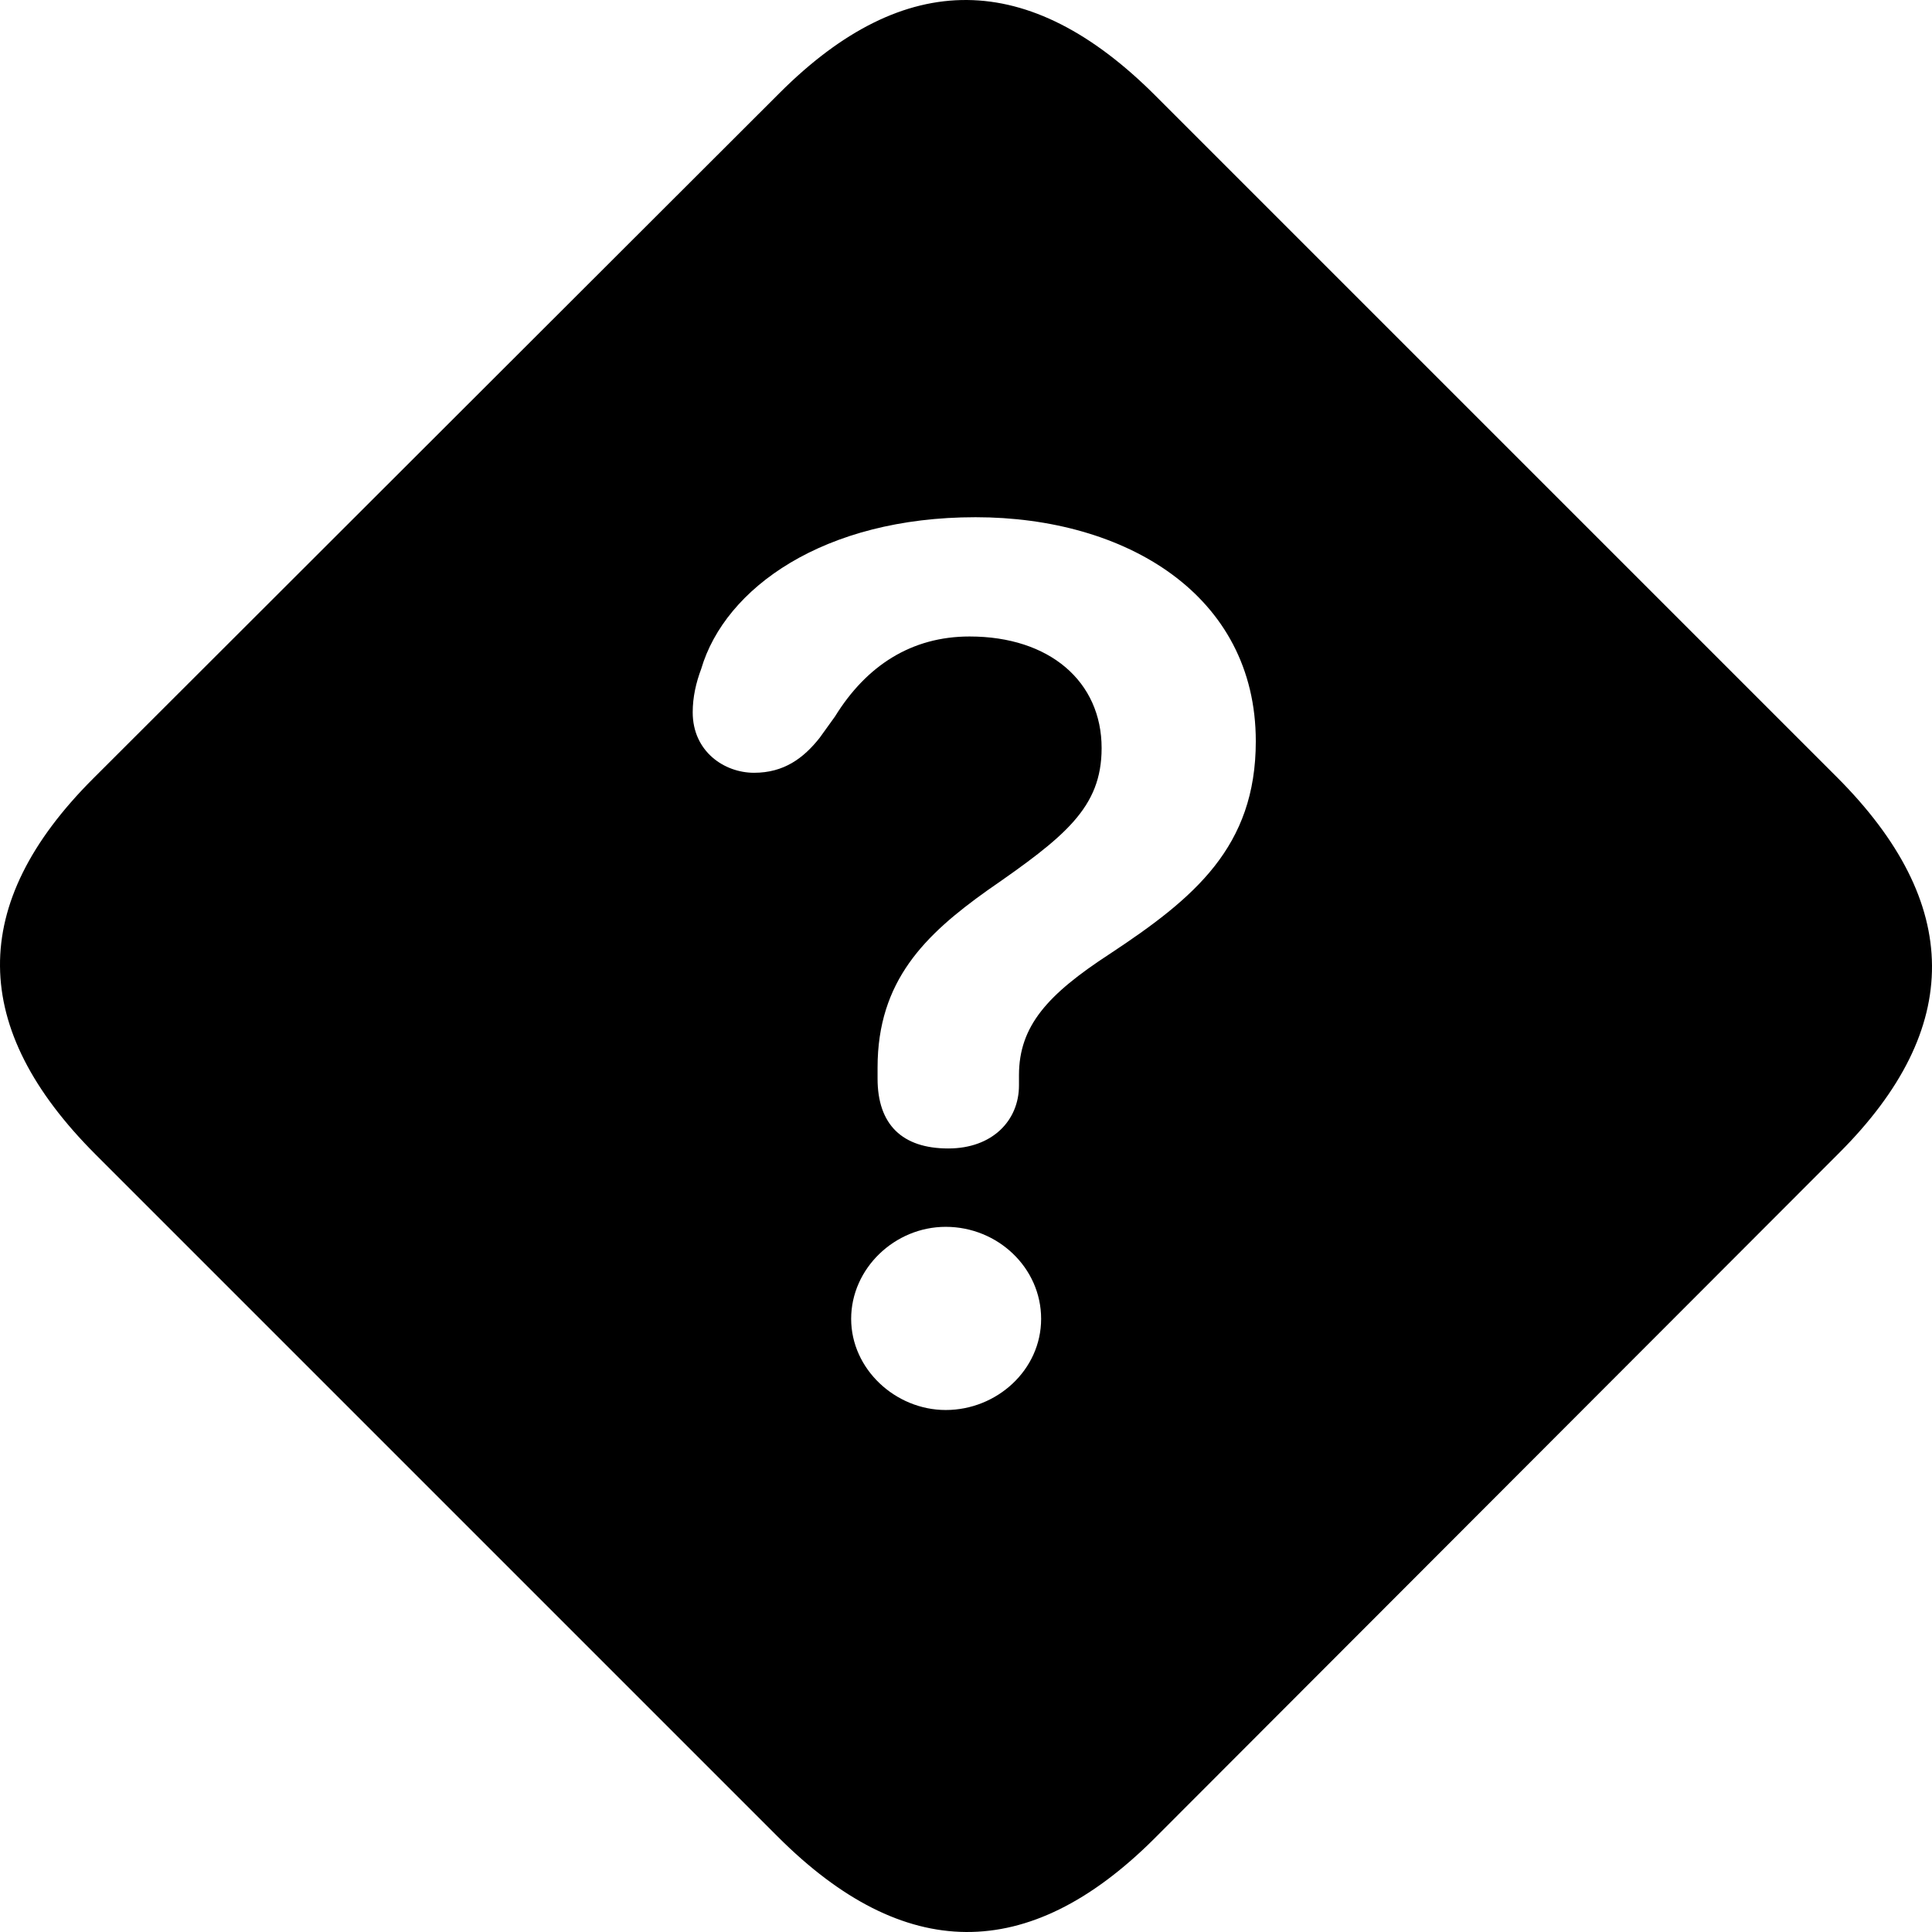 <?xml version="1.0" encoding="UTF-8" standalone="no"?>
<svg xmlns="http://www.w3.org/2000/svg"
     width="1107.367" height="1107.367"
     viewBox="0 0 1107.367 1107.367"
     fill="currentColor">
  <path d="M54.757 661.685L445.867 1052.795C518.127 1125.065 589.417 1125.555 661.197 1054.265L1054.267 660.705C1125.557 589.425 1125.067 517.645 1052.797 445.375L662.177 54.755C589.907 -17.515 518.617 -18.485 446.847 53.285L53.287 446.355C-18.493 518.135 -17.513 589.425 54.757 661.685ZM543.517 658.265C517.157 658.265 502.997 644.595 502.997 618.225V611.885C502.997 562.075 530.337 535.705 565.987 510.315C610.417 479.555 631.417 462.955 631.417 428.775C631.417 390.685 601.627 364.815 555.727 364.815C522.527 364.815 496.647 381.415 478.577 410.705L469.787 422.915C460.517 434.635 449.287 442.935 432.197 442.935C415.107 442.935 397.037 430.725 397.037 408.265C397.037 399.475 398.987 391.175 401.917 383.365C415.597 336.975 472.237 296.455 559.147 296.455C645.087 296.455 719.787 340.885 719.787 424.865C719.787 485.415 684.637 514.715 635.807 546.935C600.647 569.885 584.047 587.955 584.047 616.275V622.135C584.047 642.155 568.917 658.265 543.517 658.265ZM542.057 808.175C513.247 808.175 487.857 784.735 487.857 755.925C487.857 727.115 512.757 703.185 542.057 703.185C571.847 703.185 596.747 726.625 596.747 755.925C596.747 785.225 571.357 808.175 542.057 808.175Z"/>
</svg>